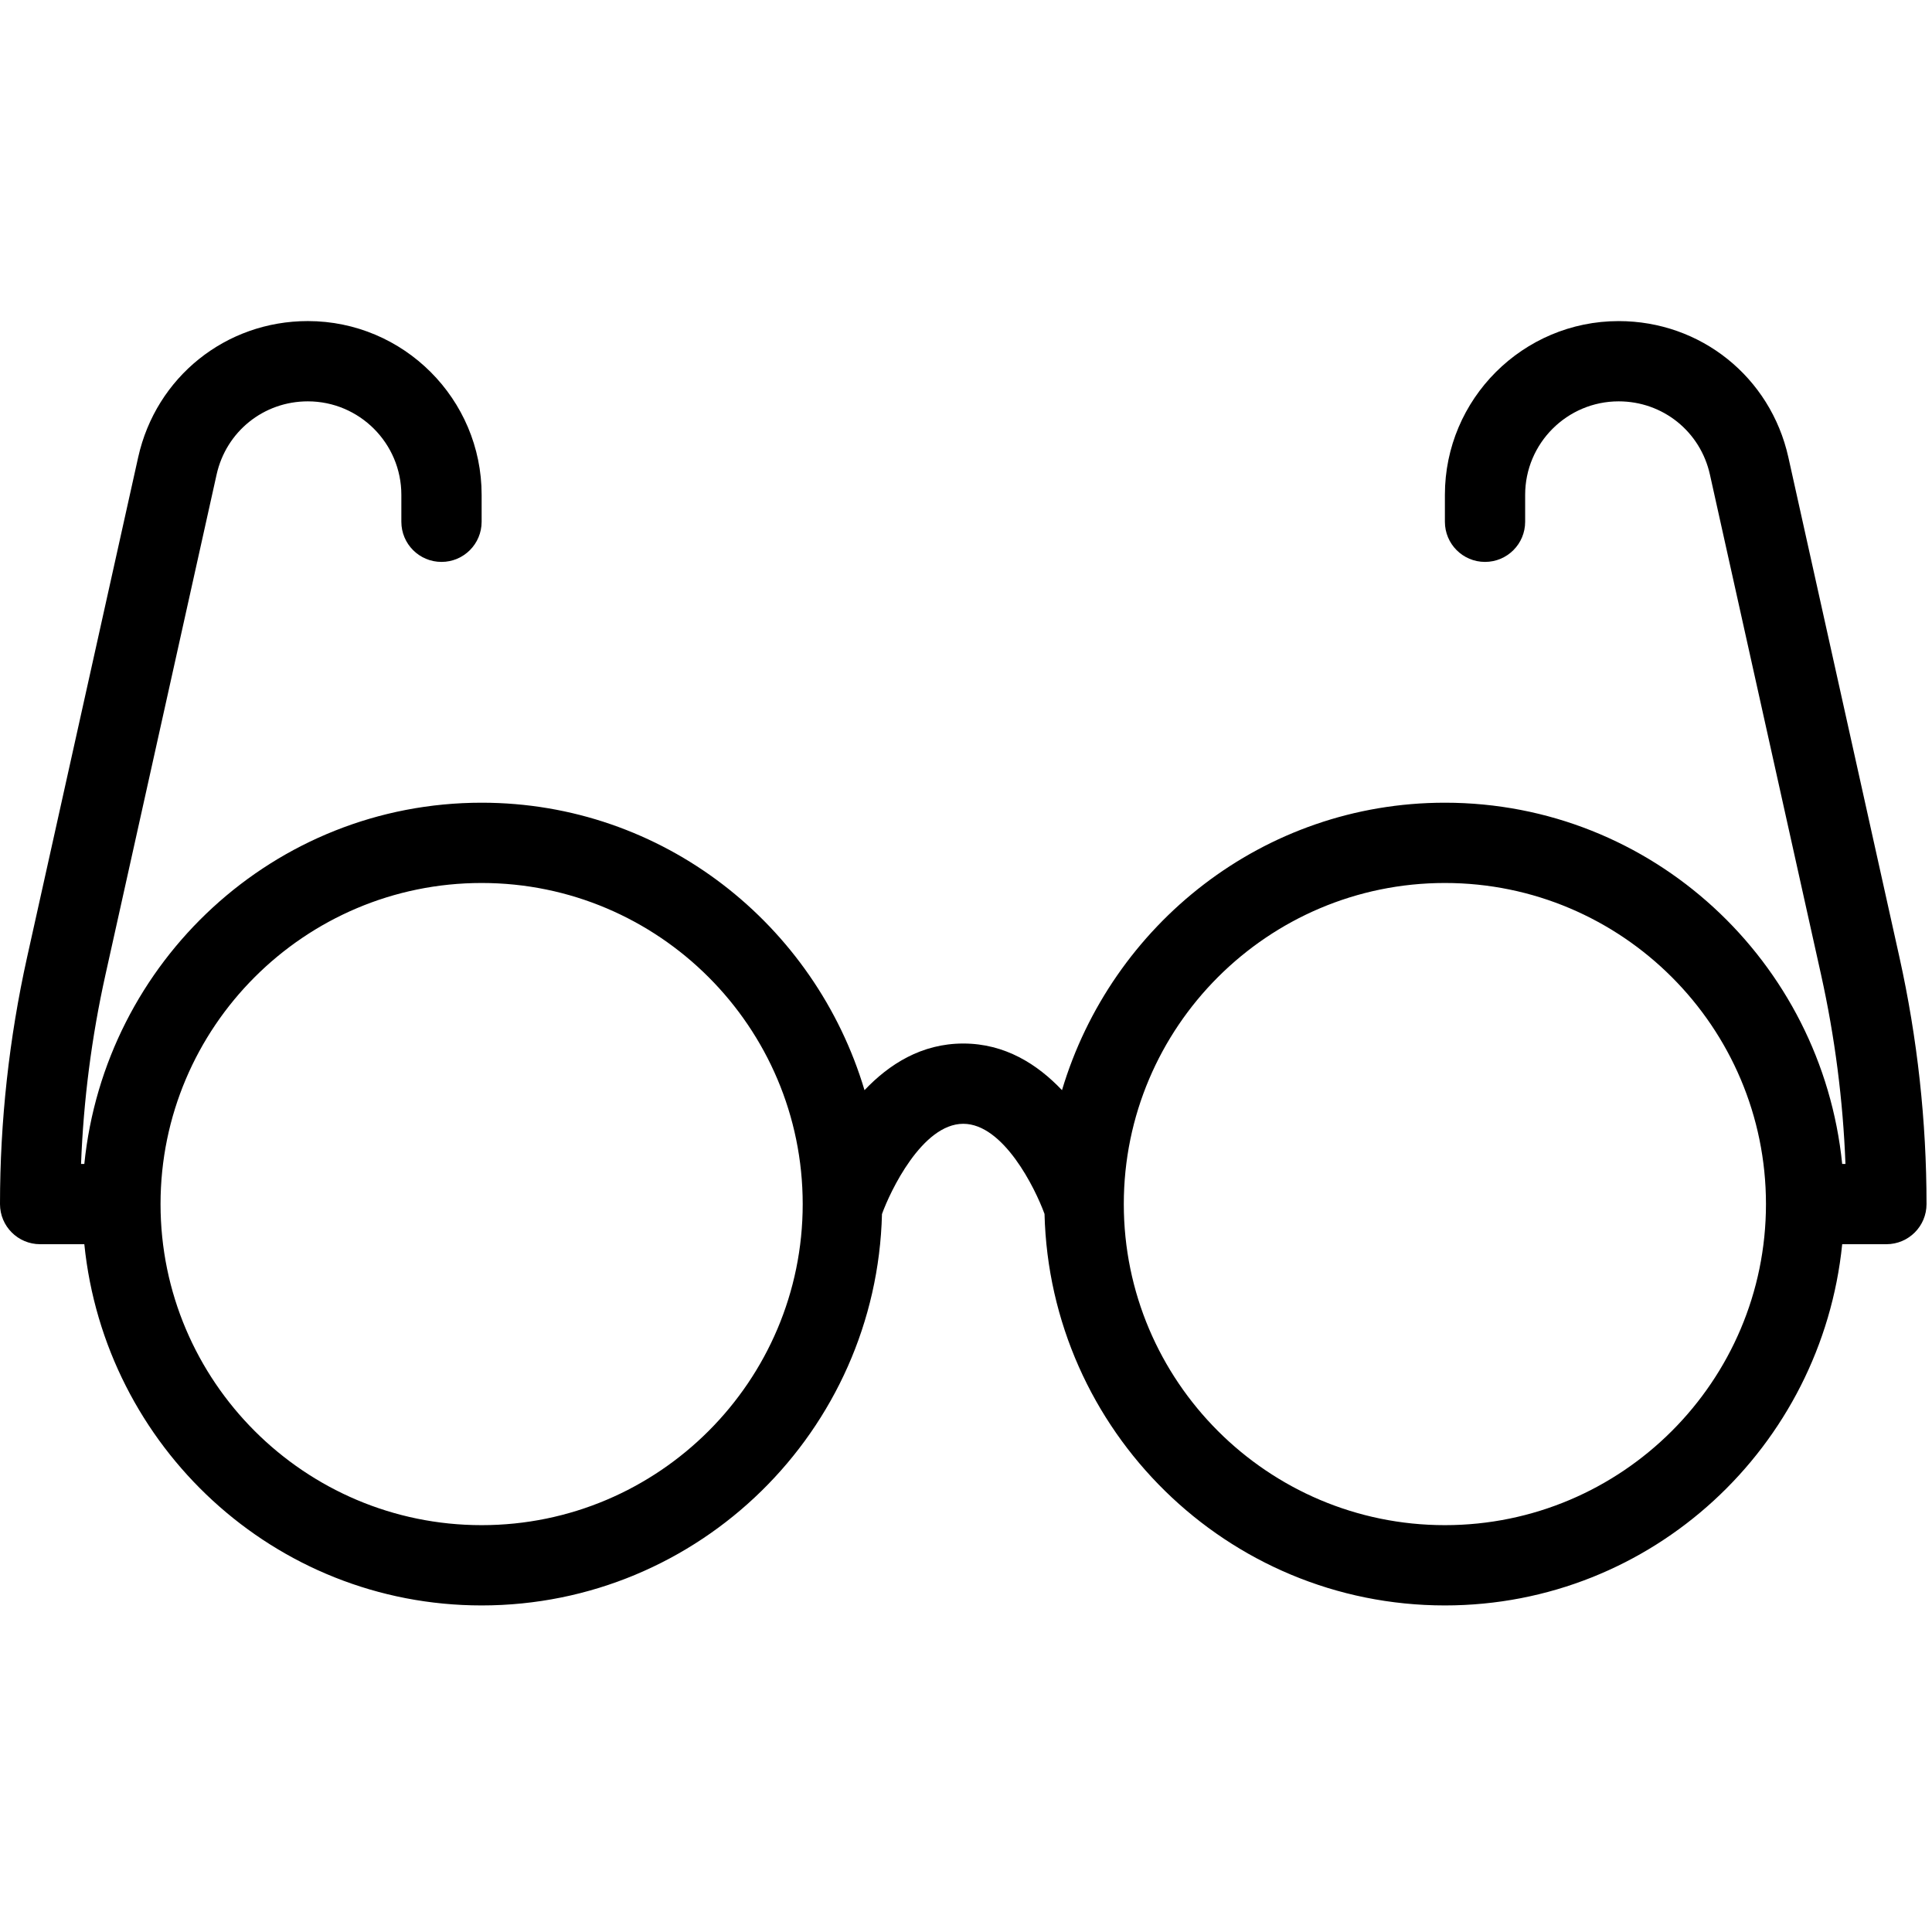 <svg width="96" height="96" viewBox="0 0 96 96" fill="none" xmlns="http://www.w3.org/2000/svg">
<g clip-path="url(#clip0)">
<path d="M94.384 47.574L88.861 22.715C87.972 18.734 84.506 15.955 80.431 15.955C75.672 15.955 71.796 19.828 71.796 24.588V25.926C71.796 27.029 72.688 27.921 73.79 27.921C74.892 27.921 75.784 27.029 75.784 25.926V24.588C75.784 22.027 77.868 19.943 80.431 19.943C82.624 19.943 84.49 21.441 84.965 23.581L90.489 48.438C91.174 51.527 91.579 54.678 91.7 57.835H91.537C90.52 47.786 82.109 39.886 71.796 39.886C62.779 39.886 55.228 45.941 52.77 54.17C51.55 52.884 49.942 51.852 47.864 51.852C45.786 51.852 44.178 52.884 42.957 54.17C40.5 45.941 32.949 39.886 23.932 39.886C13.619 39.886 5.208 47.786 4.19 57.835H4.027C4.148 54.678 4.553 51.527 5.239 48.438L10.762 23.583C11.238 21.441 13.103 19.943 15.296 19.943C17.859 19.943 19.943 22.027 19.943 24.588V25.926C19.943 27.029 20.835 27.921 21.938 27.921C23.04 27.921 23.932 27.029 23.932 25.926V24.588C23.932 19.828 20.056 15.954 15.296 15.954C11.222 15.954 7.755 18.734 6.867 22.717L1.344 47.574C0.452 51.597 0 55.72 0 59.83C0 60.932 0.892 61.824 1.994 61.824H4.19C5.208 71.874 13.619 79.773 23.932 79.773C34.758 79.773 43.555 71.088 43.825 60.326C44.226 59.211 45.819 55.841 47.864 55.841C49.856 55.841 51.429 59.023 51.902 60.32C52.17 71.085 60.968 79.773 71.796 79.773C82.109 79.773 90.52 71.874 91.538 61.824H93.734C94.836 61.824 95.728 60.932 95.728 59.83C95.728 55.72 95.276 51.597 94.384 47.574ZM23.932 75.784C15.133 75.784 7.977 68.627 7.977 59.83C7.977 51.032 15.133 43.875 23.932 43.875C32.731 43.875 39.886 51.032 39.886 59.83C39.886 68.627 32.731 75.784 23.932 75.784ZM71.796 75.784C62.996 75.784 55.841 68.627 55.841 59.83C55.841 51.032 62.997 43.875 71.796 43.875C80.595 43.875 87.75 51.032 87.75 59.83C87.75 68.627 80.595 75.784 71.796 75.784Z" fill="black"/>
</g>
<defs>
<clipPath id="clip0">
<rect width="95.728" height="95.728" fill="white"/>
</clipPath>
</defs>
</svg>
